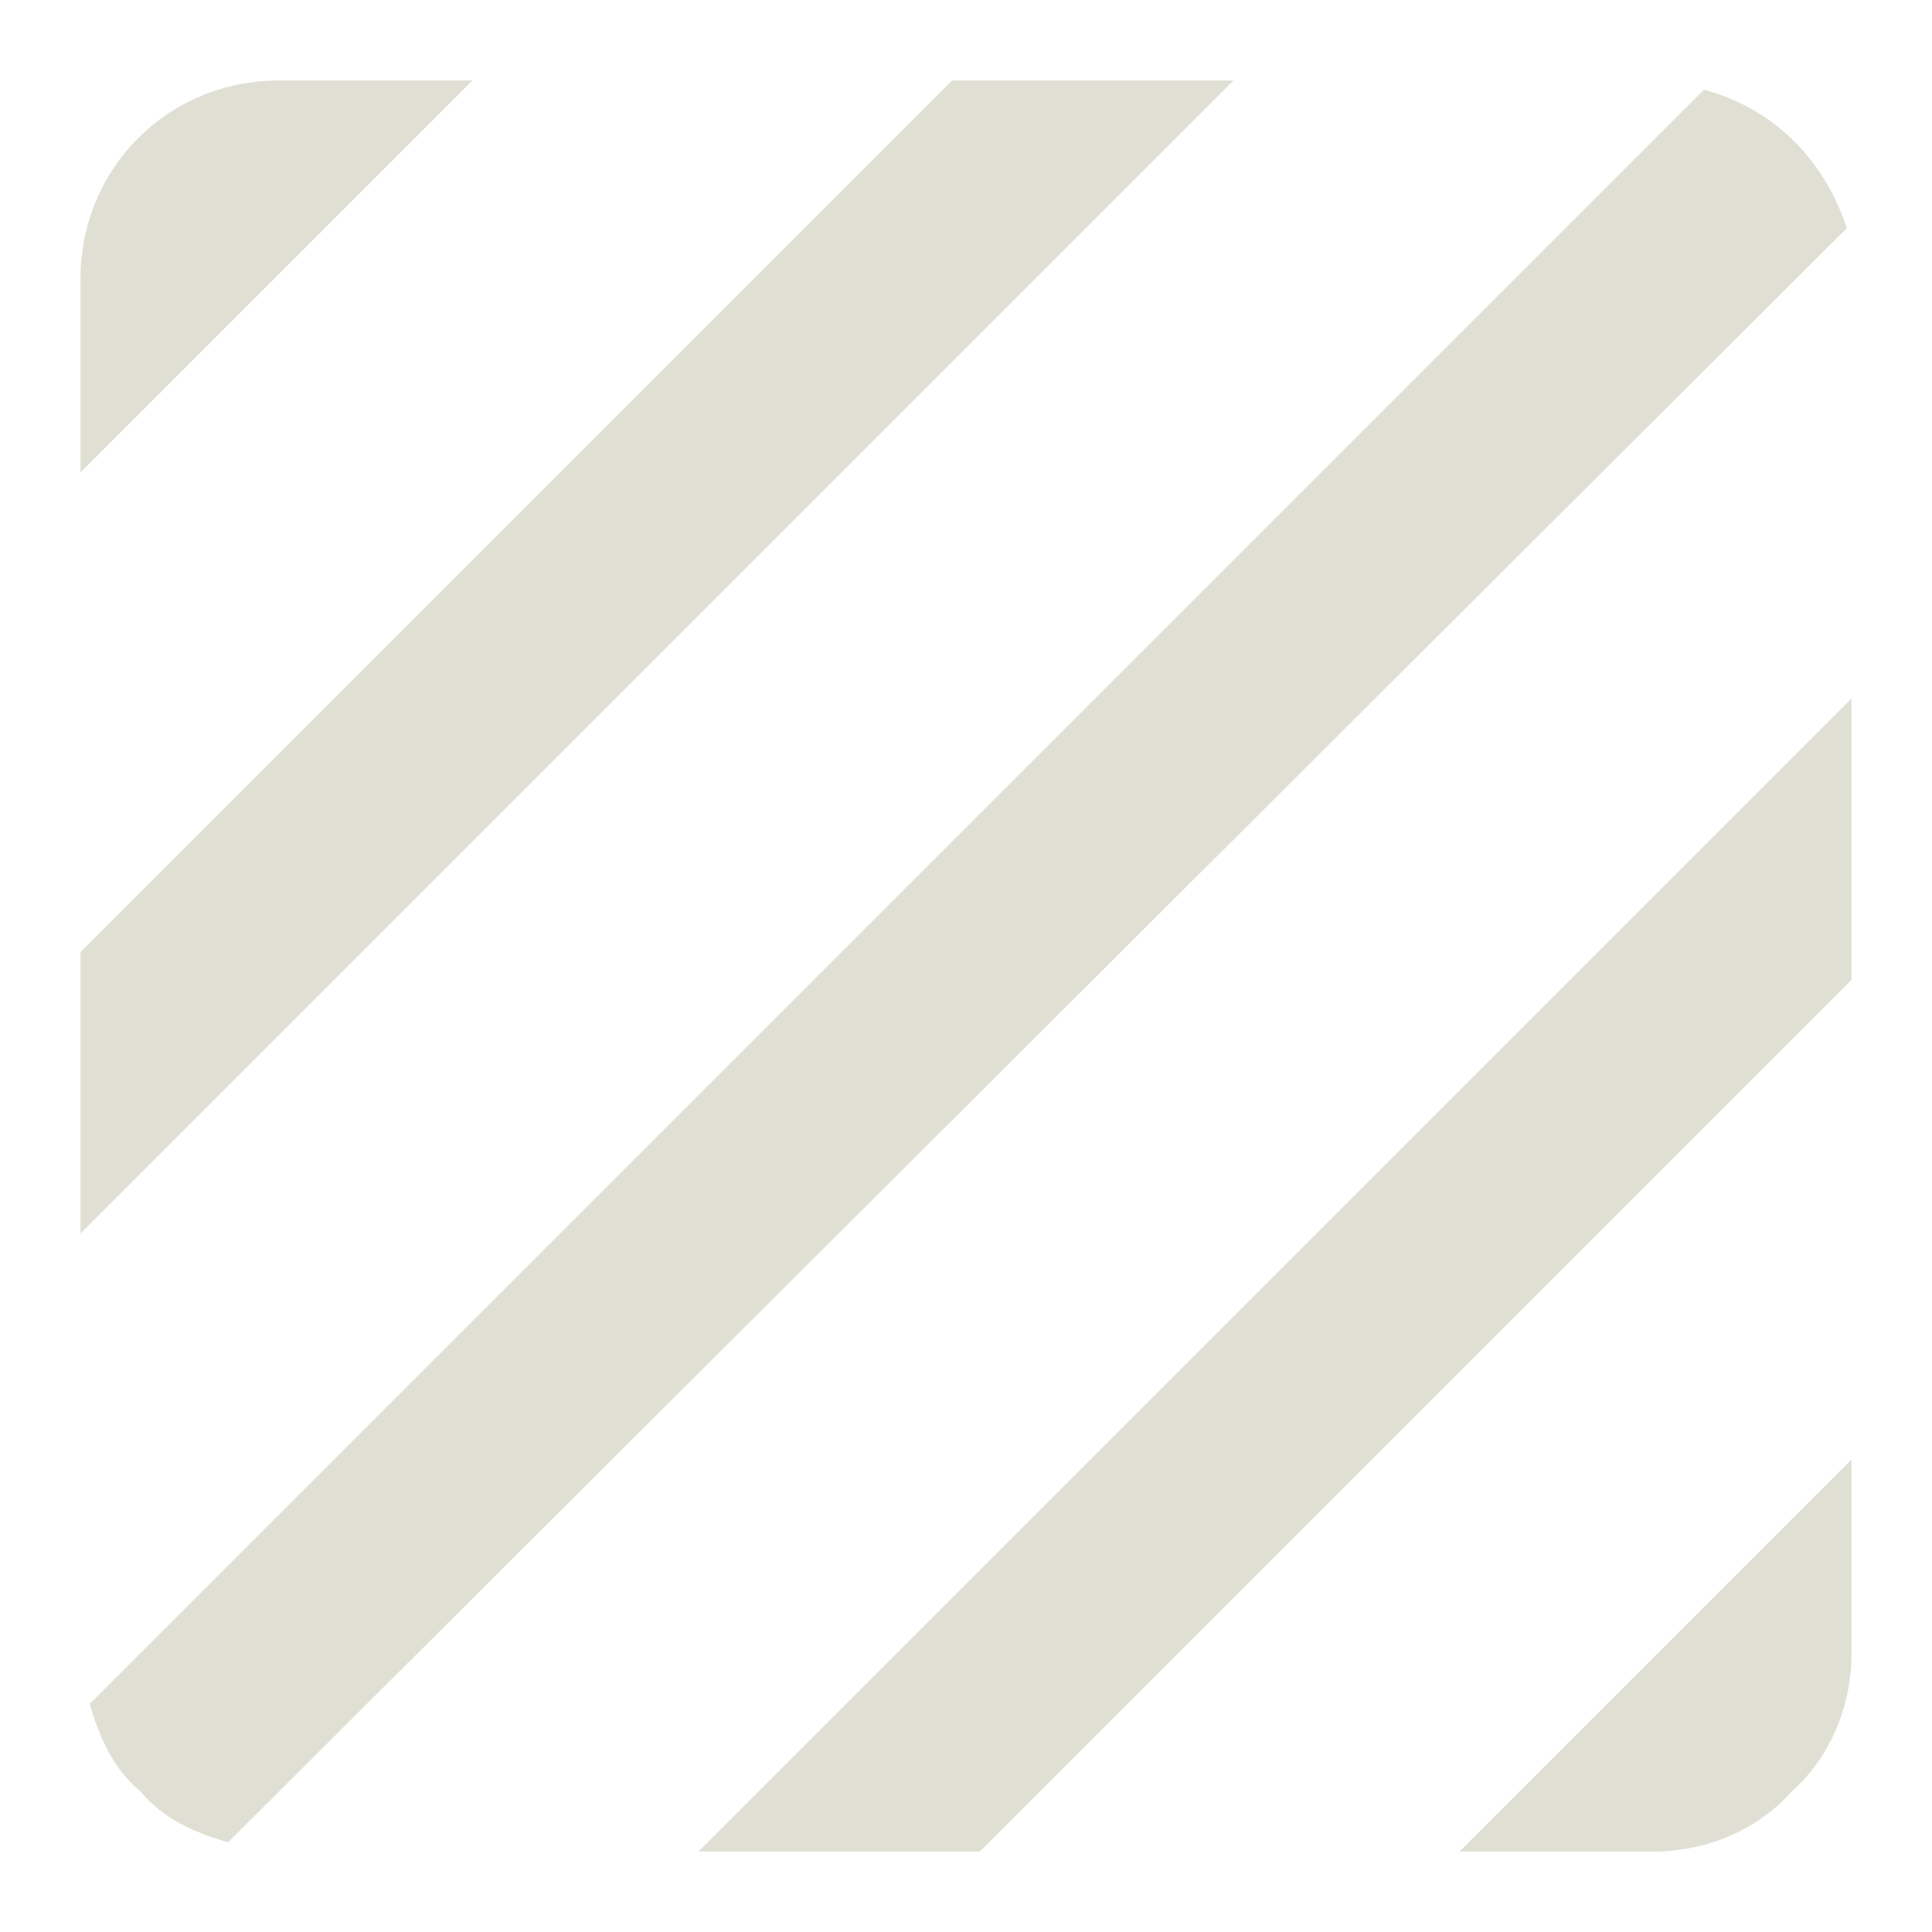 <svg width="18" height="18" viewBox="0 0 18 18" fill="none" xmlns="http://www.w3.org/2000/svg">
<path d="M15.875 0.836L0.836 15.875C0.922 16.176 1.051 16.477 1.309 16.691C1.523 16.949 1.824 17.078 2.125 17.164L17.207 2.125C16.992 1.48 16.52 1.008 15.875 0.836ZM8.871 0.75L0.75 8.871V11.492L11.492 0.75H8.871ZM2.598 0.75C1.566 0.75 0.75 1.566 0.75 2.598V4.402L4.402 0.75H2.598ZM15.402 17.25C15.918 17.25 16.391 17.035 16.691 16.691C17.035 16.391 17.25 15.918 17.25 15.402V13.598L13.598 17.25H15.402ZM6.508 17.25H9.129L17.25 9.129V6.508L6.508 17.25Z" fill="#E0DFD3"/>
</svg>
